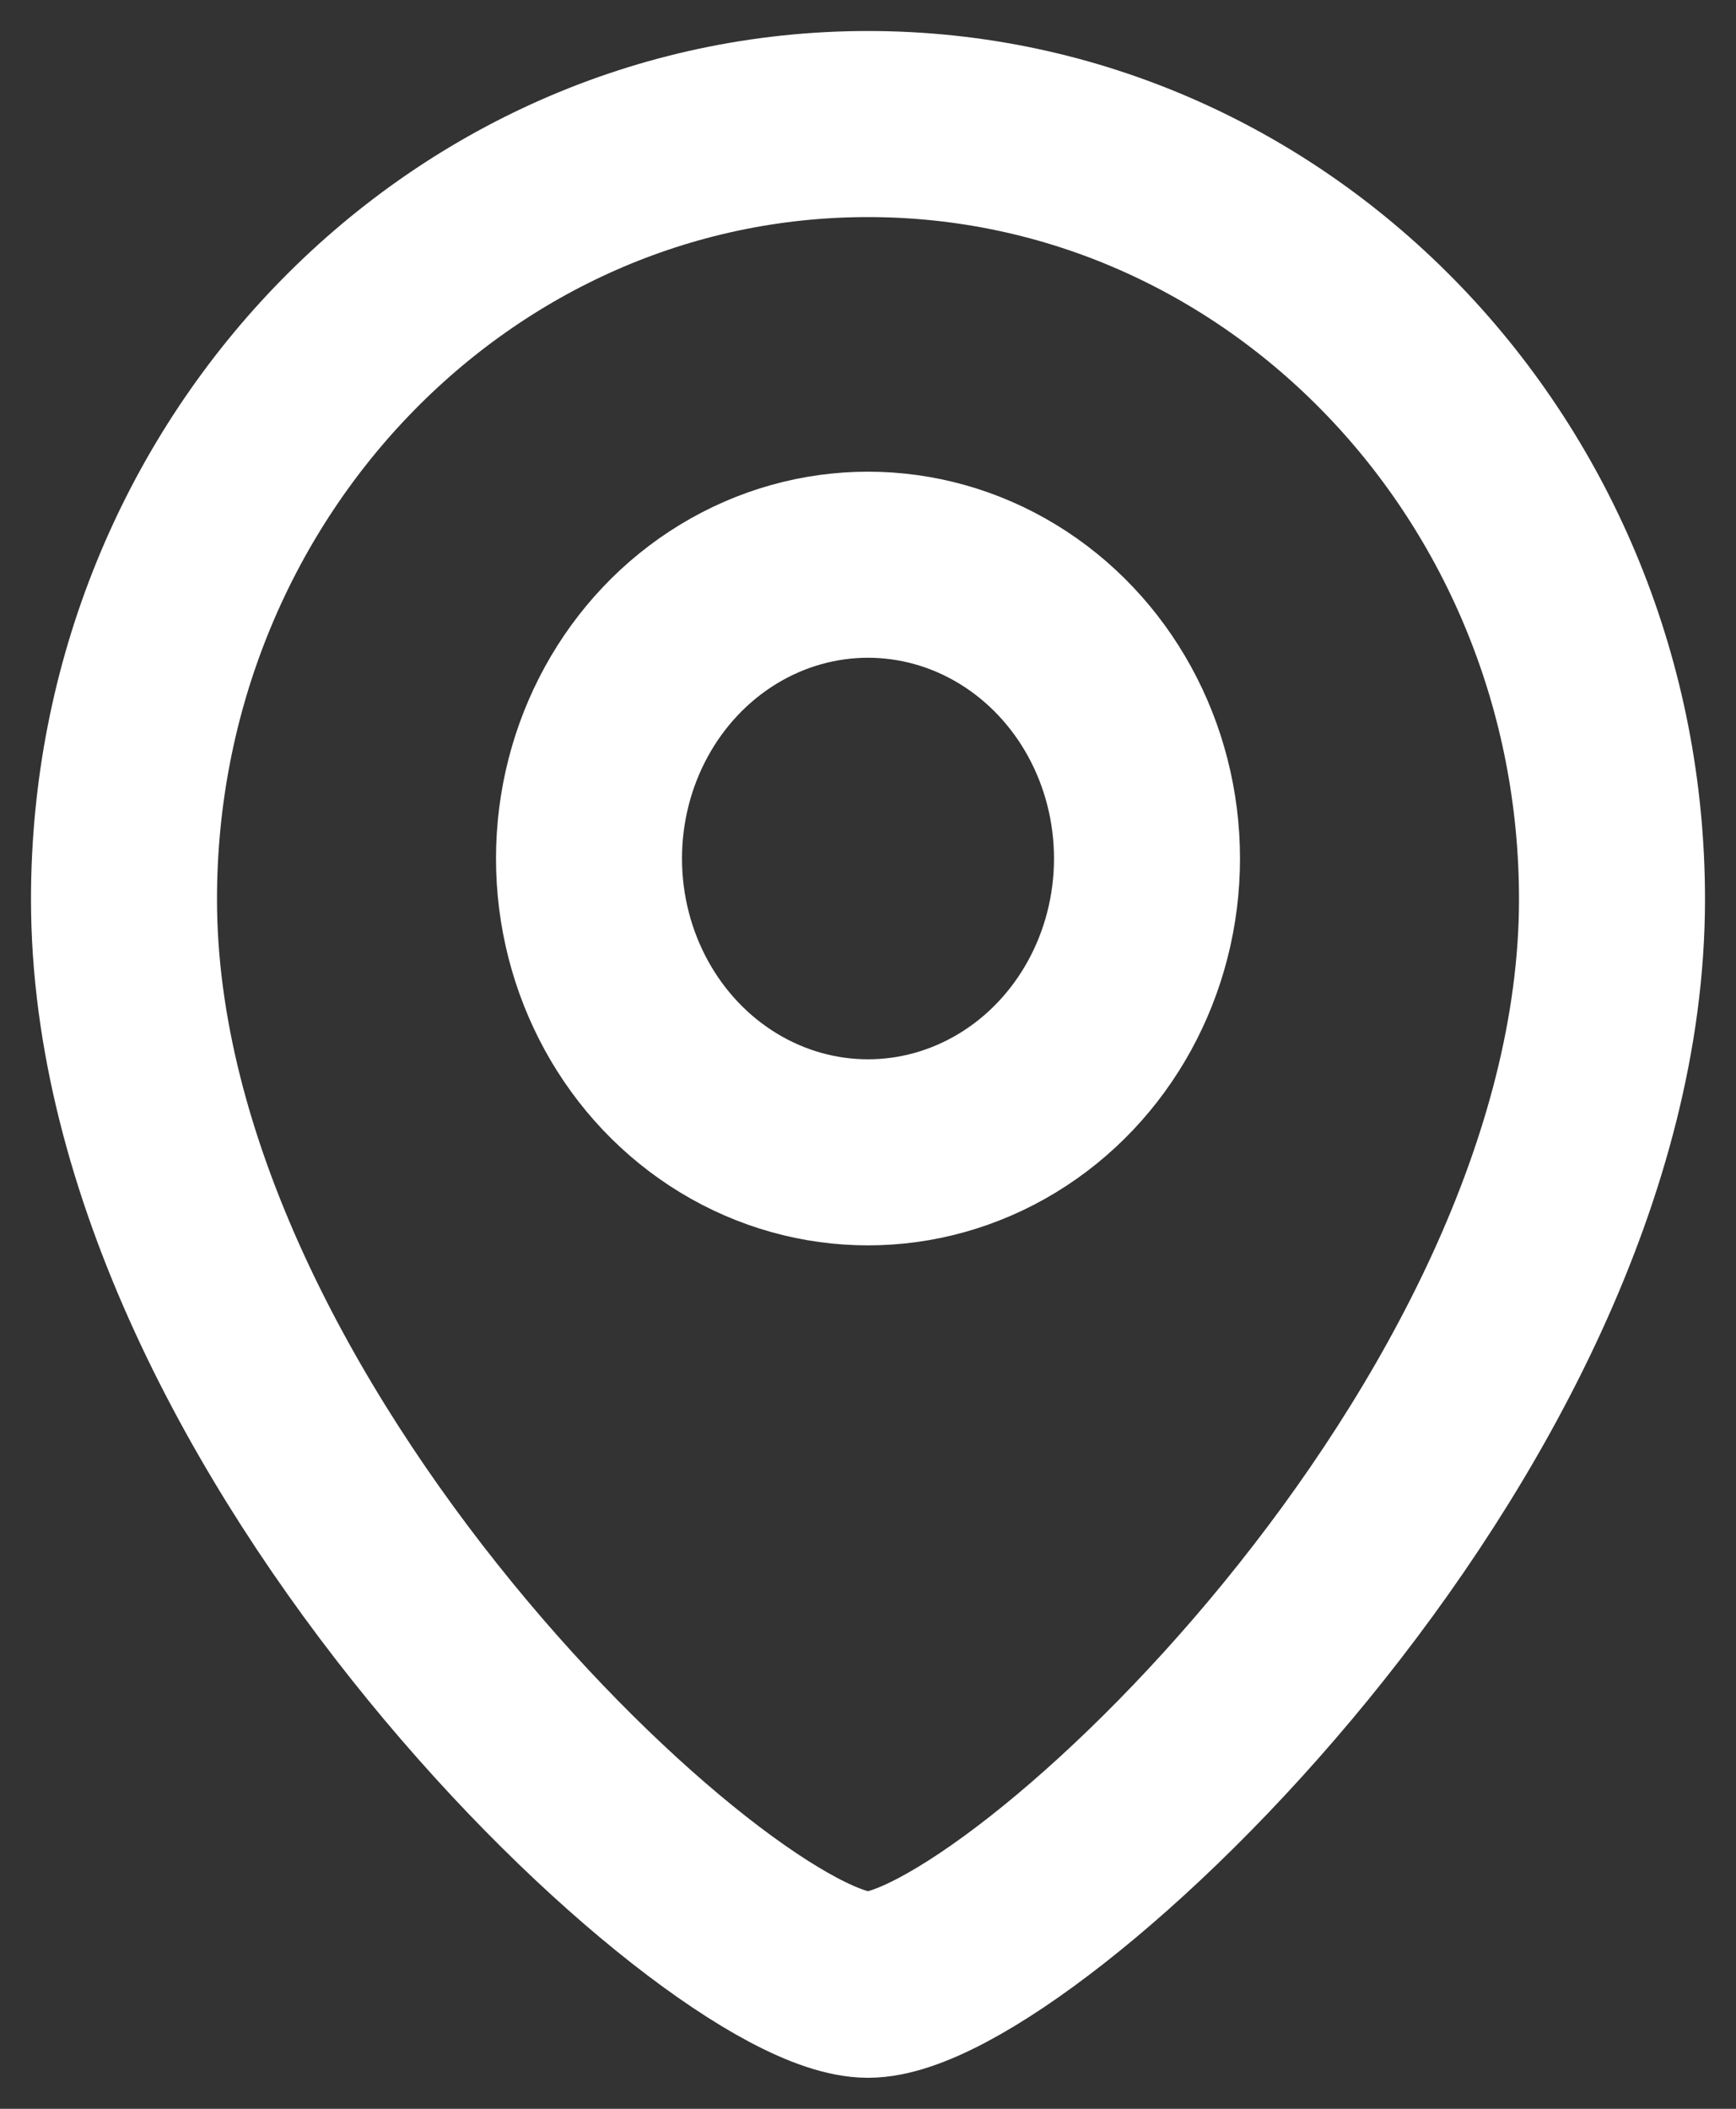 <svg width="28" height="34" viewBox="0 0 28 34" fill="none" xmlns="http://www.w3.org/2000/svg">
<rect x="0" y="0" width="28" height="34" fill="#333333" stroke="none"/>
<g id="Location">
<path id="Ellipse 41" d="M26 14.5C26 23.07 16.4 32 14 32C11.6 32 2 23.07 2 14.5C2 7.596 7.373 2 14 2C20.627 2 26 7.596 26 14.5Z" stroke="white" stroke-width="3"/>
<ellipse id="Ellipse 33" cx="4.5" cy="4.737" rx="4.5" ry="4.737" transform="matrix(-1 0 0 1 18.5 9.105)" stroke="white" stroke-width="3"/>
</g>
</svg>
